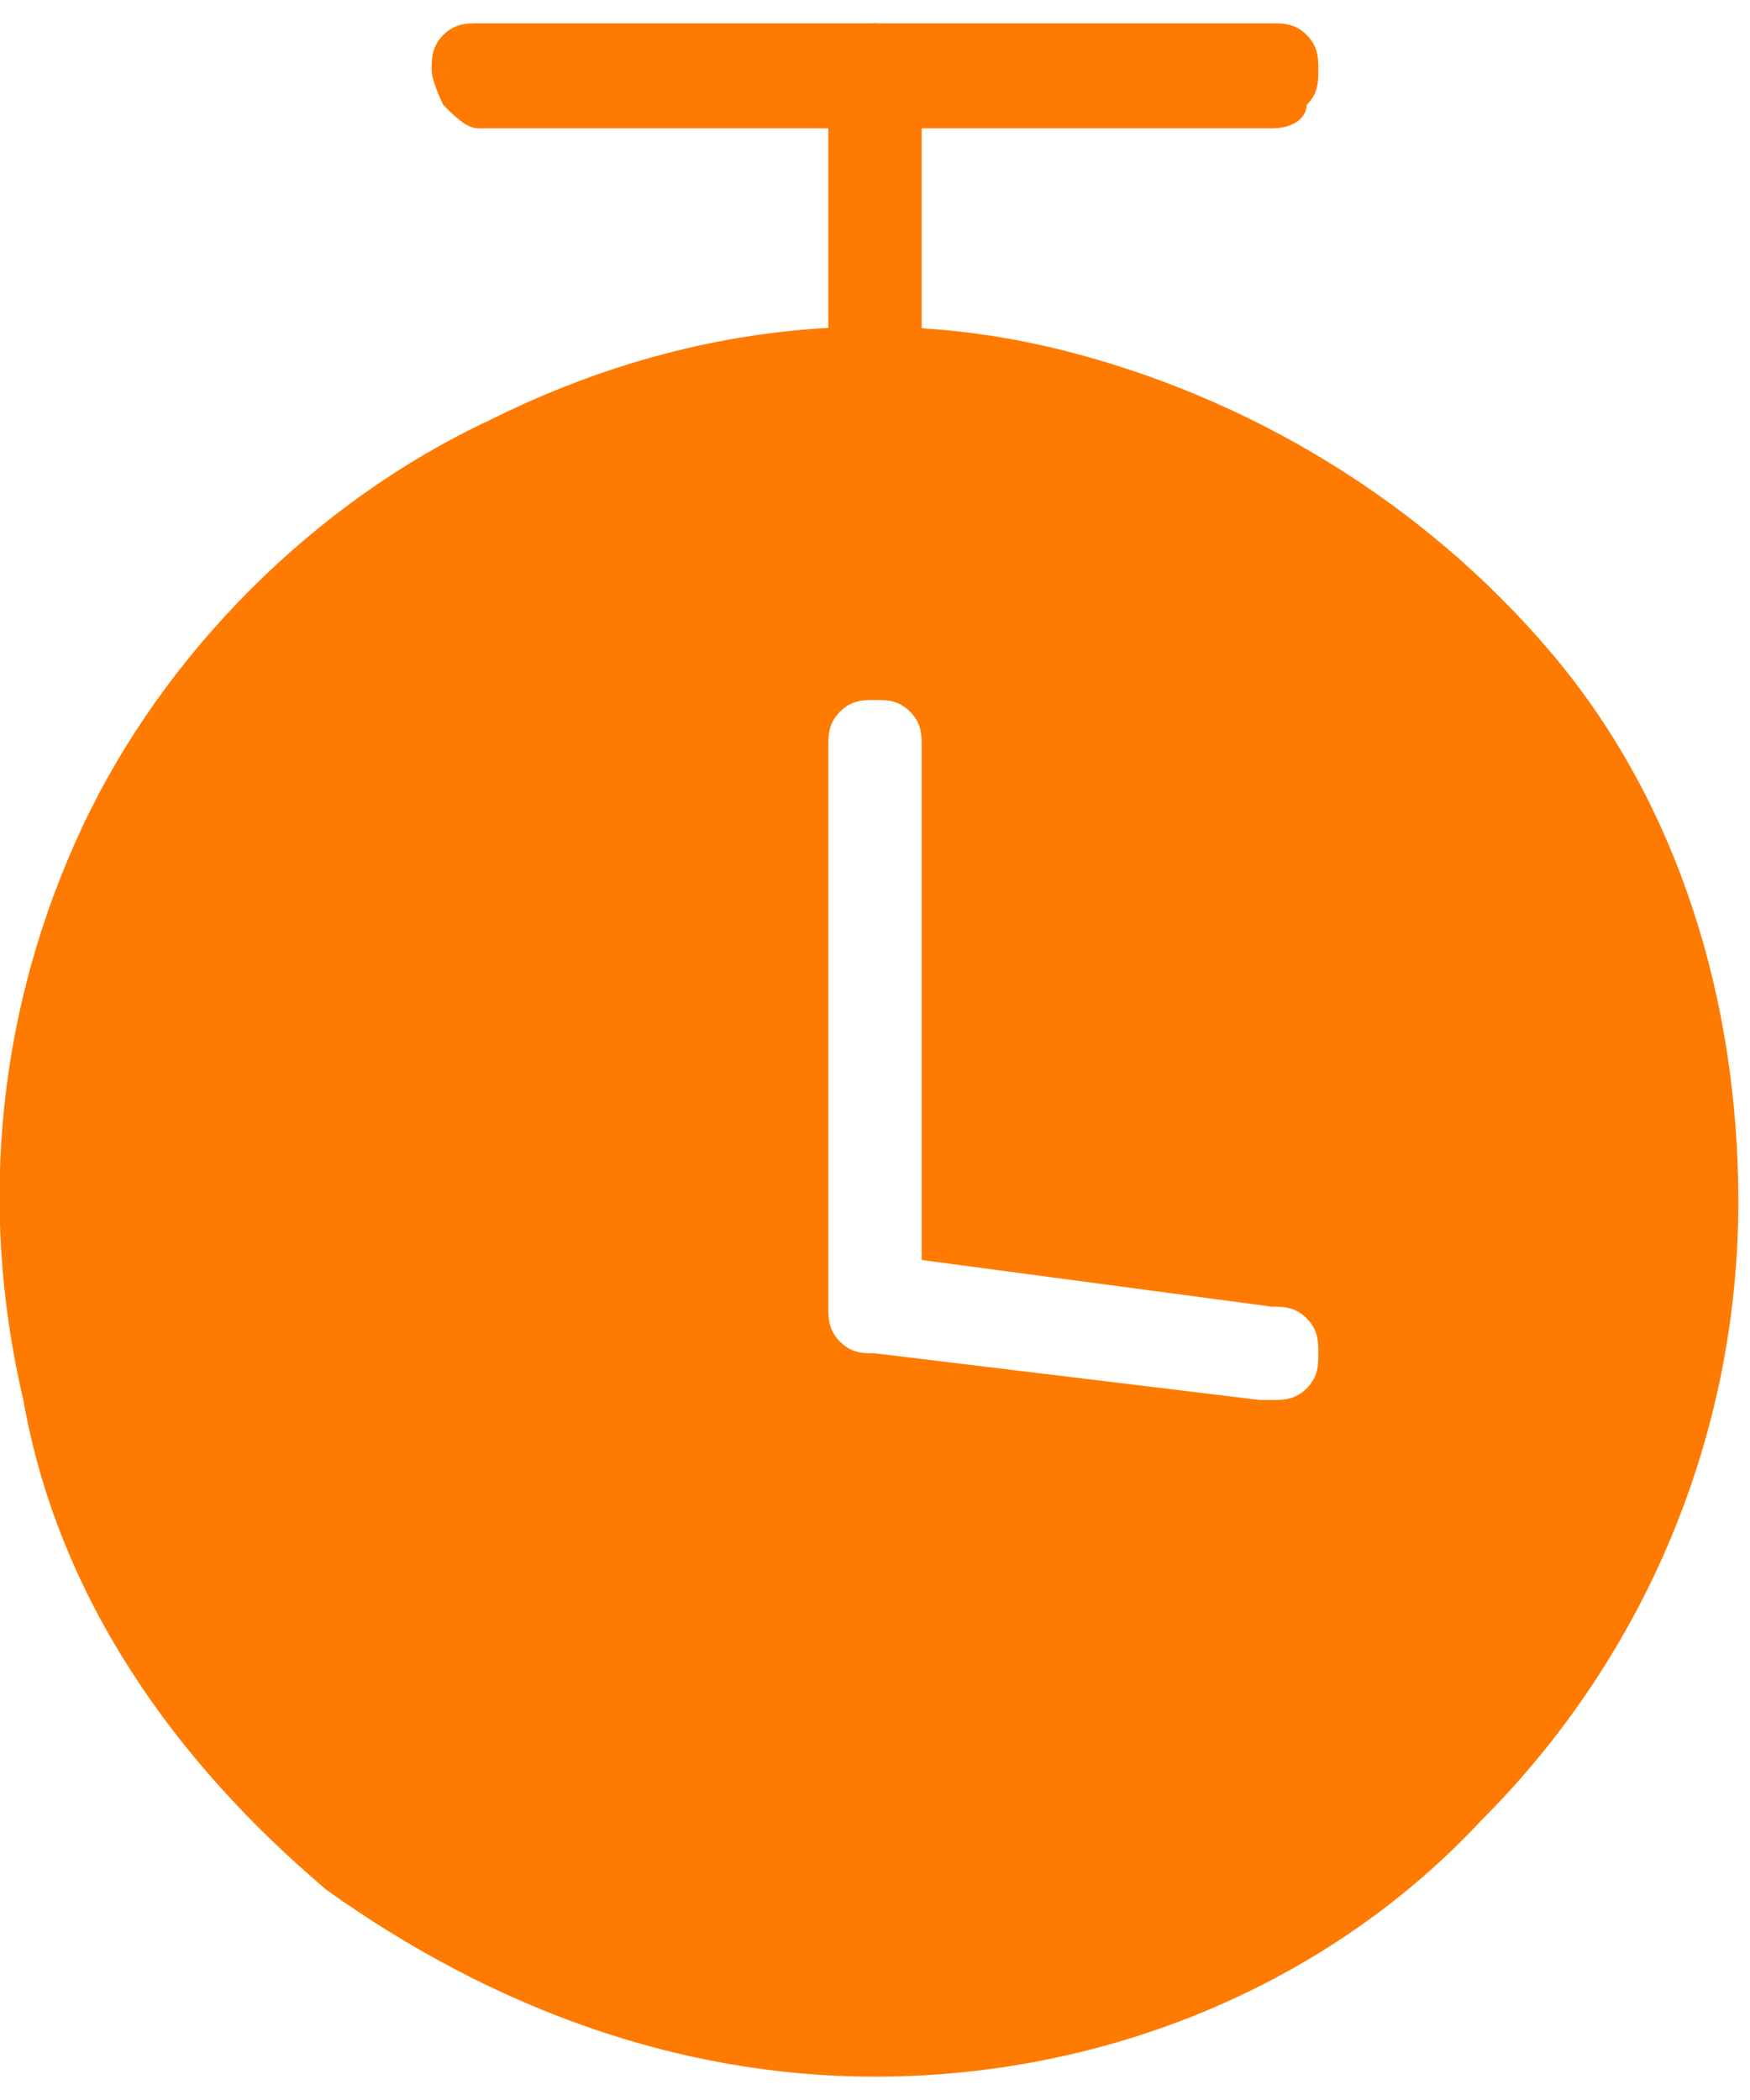 <svg width="15" height="18" xmlns="http://www.w3.org/2000/svg" xml:space="preserve" version="1.1">

 <g>
  <title>Layer 1</title>
     <path fill="none" d="m-1,-1l582,0l0,402l-582,0l0,-402z" class="st0" id="path" />
     <path fill="none" d="m7.8,5.2l0,-4.6" class="st0" id="path_1" />
     <path fill="#FF7A00"
         d="m7.5,5.5c-0.2,0 -0.4,-0.4 -0.4,-0.9l0,-3.5c0,-0.5 0.2,-0.9 0.4,-0.9c0.2,0 0.4,0.4 0.4,0.9l0,3.6c0,0.4 -0.2,0.8 -0.4,0.8z"
         class="st1" id="path_2" />
     <path fill="none" d="m4.1,0.6l6.9,0" class="st0" id="path_3" />
     <path fill="#FF7A00"
         d="m10.9,1.1l-6.8,0c-0.1,0 -0.2,-0.1 -0.3,-0.2c0,0 -0.1,-0.2 -0.1,-0.3s0,-0.2 0.1,-0.3c0.1,-0.1 0.2,-0.1 0.3,-0.1l6.8,0c0.1,0 0.2,0 0.3,0.1c0.1,0.1 0.1,0.2 0.1,0.3s0,0.2 -0.1,0.3c0,0.1 -0.1,0.2 -0.3,0.2z"
         class="st1" id="path_4" />
     <path fill="#FF7A00"
         d="m7.5,17.8c-1.7,0 -3.3,-0.6 -4.7,-1.6c-1.3,-1.1 -2.3,-2.5 -2.6,-4.2c-0.4,-1.7 -0.2,-3.4 0.5,-4.9c0.7,-1.5 2,-2.8 3.5,-3.5c1.6,-0.8 3.3,-1 4.9,-0.6s3.1,1.3 4.2,2.6c1.1,1.3 1.6,3 1.6,4.7c0,2 -0.8,3.9 -2.2,5.3c-1.3,1.4 -3.2,2.2 -5.2,2.2zm0,-11.8c-0.1,0 -0.2,0 -0.3,0.1c-0.1,0.1 -0.1,0.2 -0.1,0.3l0,4.8c0,0.1 0,0.2 0.1,0.3c0.1,0.1 0.2,0.1 0.3,0.1l3.3,0.4l0.1,0c0.1,0 0.2,0 0.3,-0.1c0.1,-0.1 0.1,-0.2 0.1,-0.3c0,-0.1 0,-0.2 -0.1,-0.3c-0.1,-0.1 -0.2,-0.1 -0.3,-0.1l-3,-0.4l0,-4.4c0,-0.1 0,-0.2 -0.1,-0.3c-0.1,-0.1 -0.2,-0.1 -0.3,-0.1z"
         class="st1" id="path_5" />
 </g>
</svg>